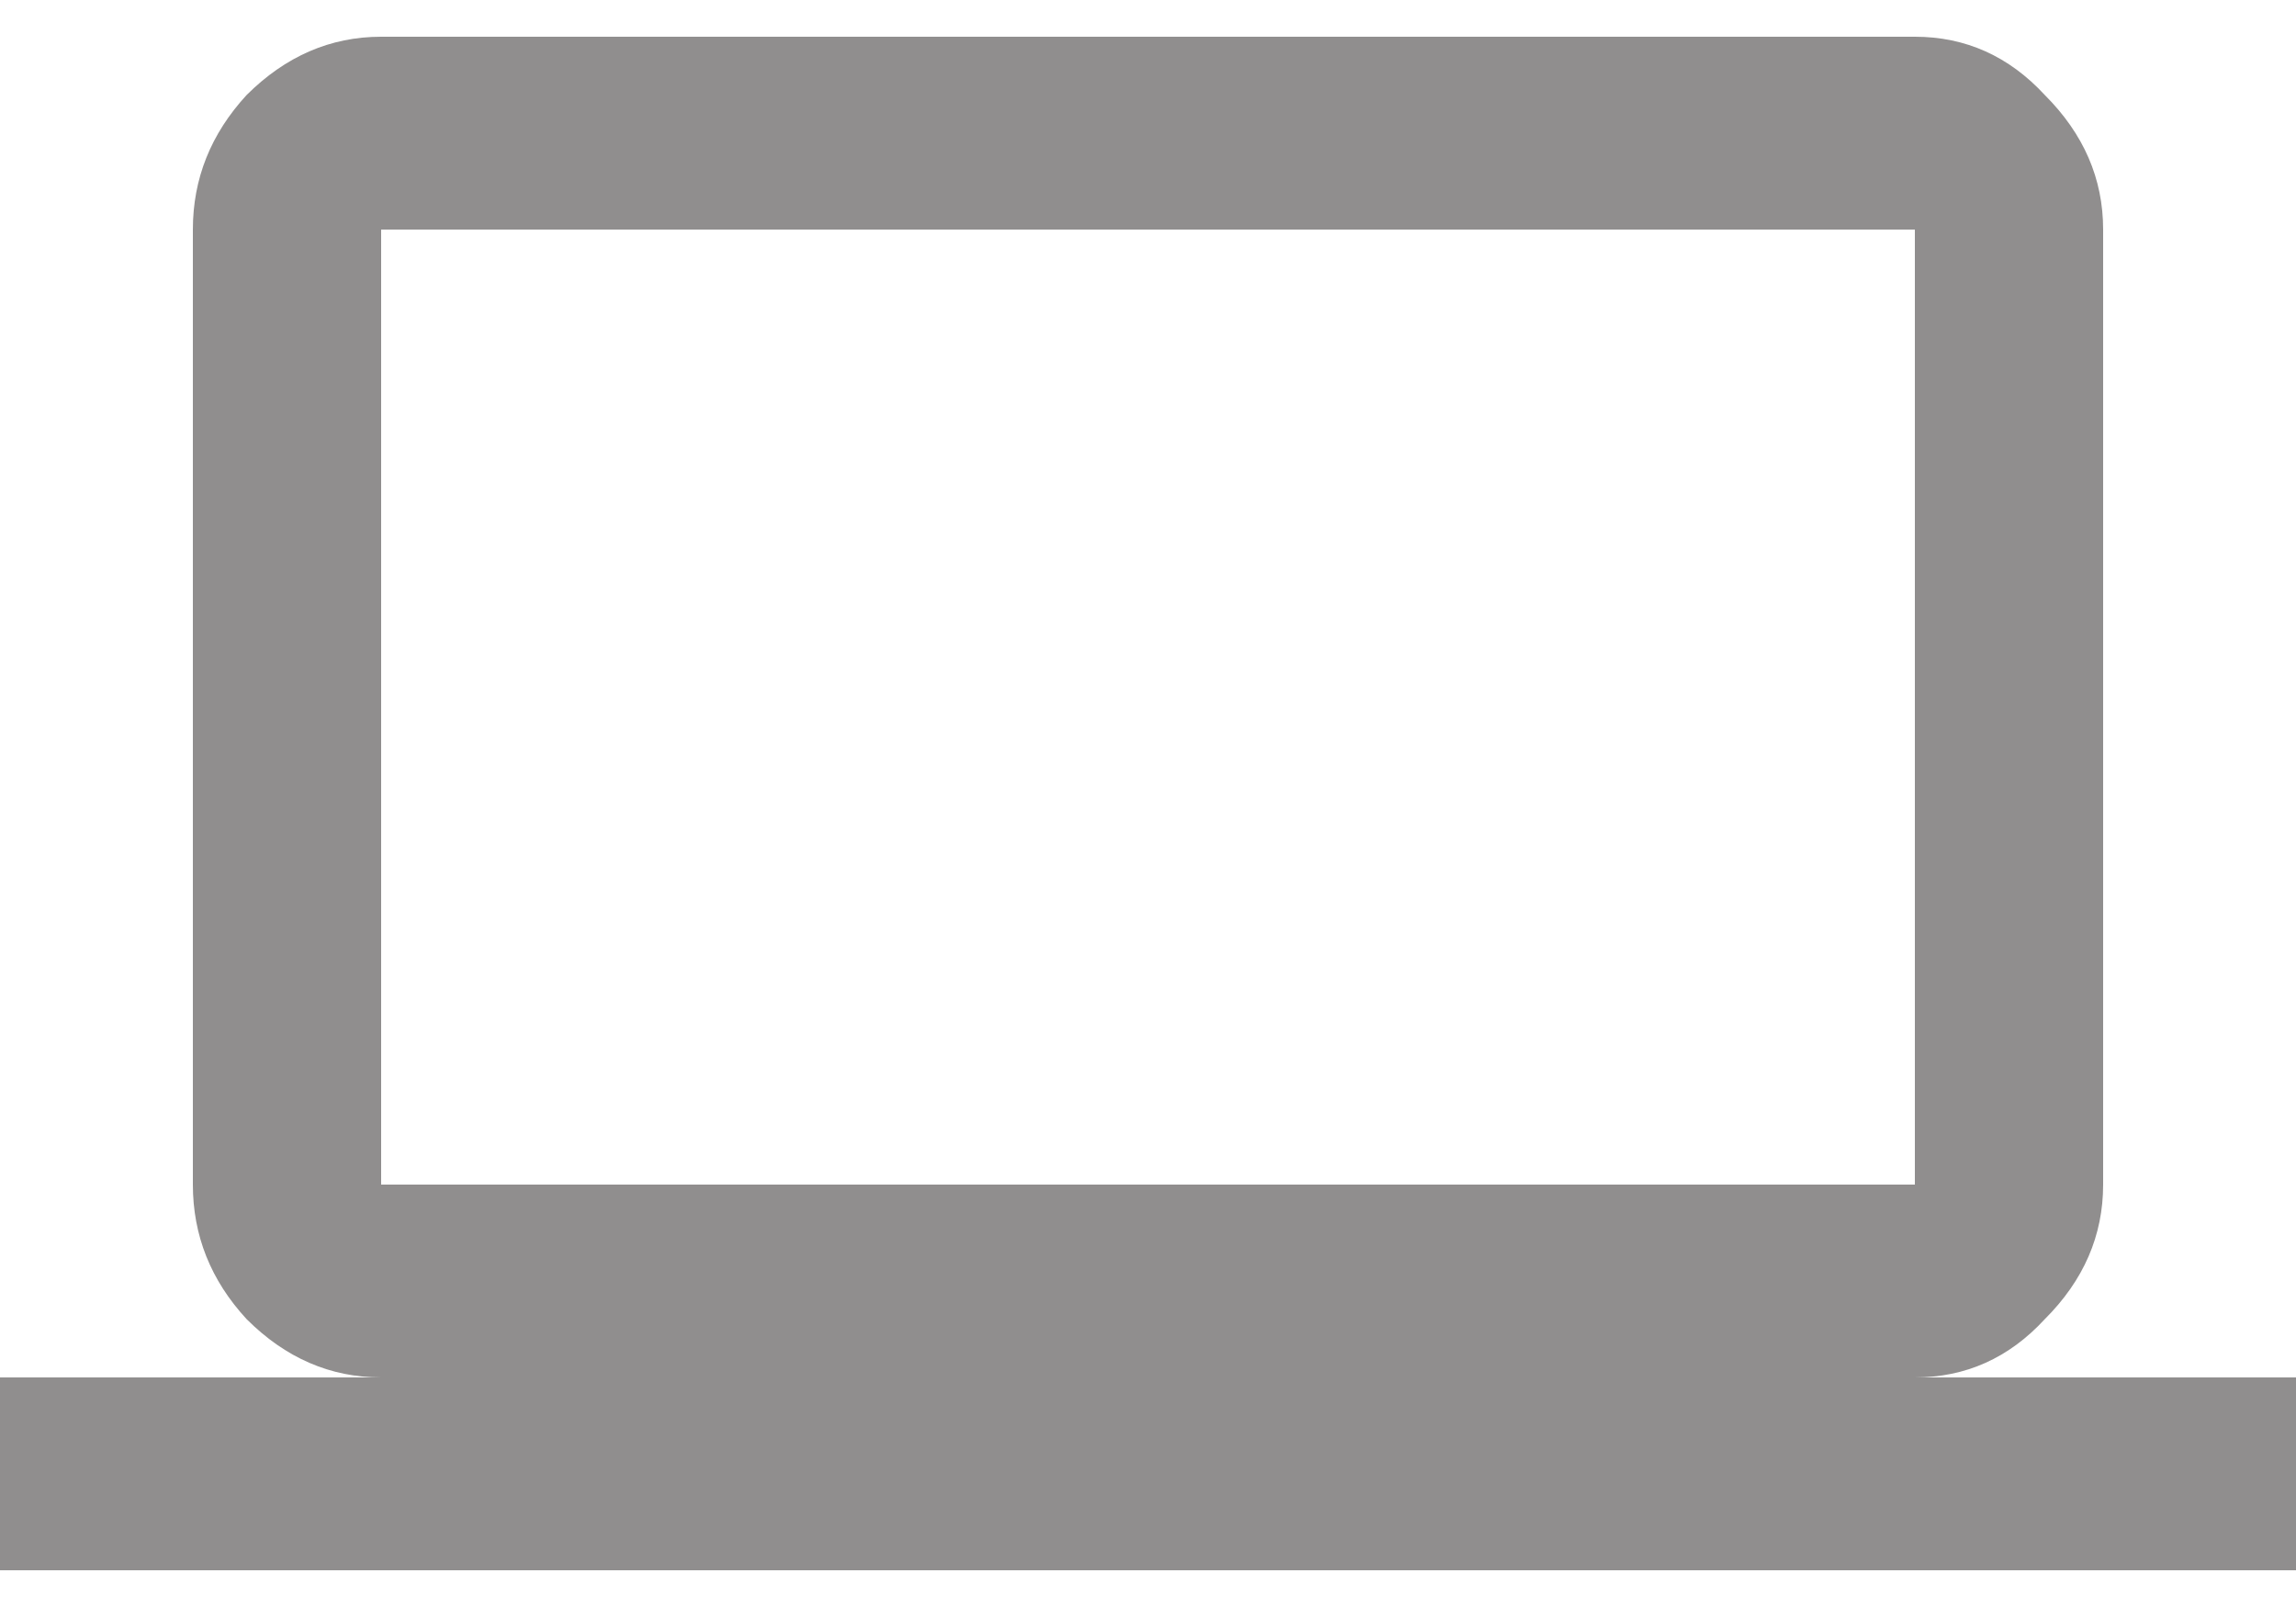 <svg width="20" height="14" viewBox="0 0 20 14" fill="none" xmlns="http://www.w3.org/2000/svg">
<path d="M3.32 2V10.32H16.68V2H3.32ZM16.68 12H20V13.68H0V12H3.32C2.878 12 2.487 11.831 2.148 11.492C1.836 11.154 1.68 10.763 1.68 10.32V2C1.68 1.557 1.836 1.167 2.148 0.828C2.487 0.49 2.878 0.32 3.32 0.32H16.68C17.122 0.32 17.5 0.49 17.812 0.828C18.151 1.167 18.32 1.557 18.32 2V10.32C18.32 10.763 18.151 11.154 17.812 11.492C17.5 11.831 17.122 12 16.68 12Z" fill="#908E8E"/>
</svg>
